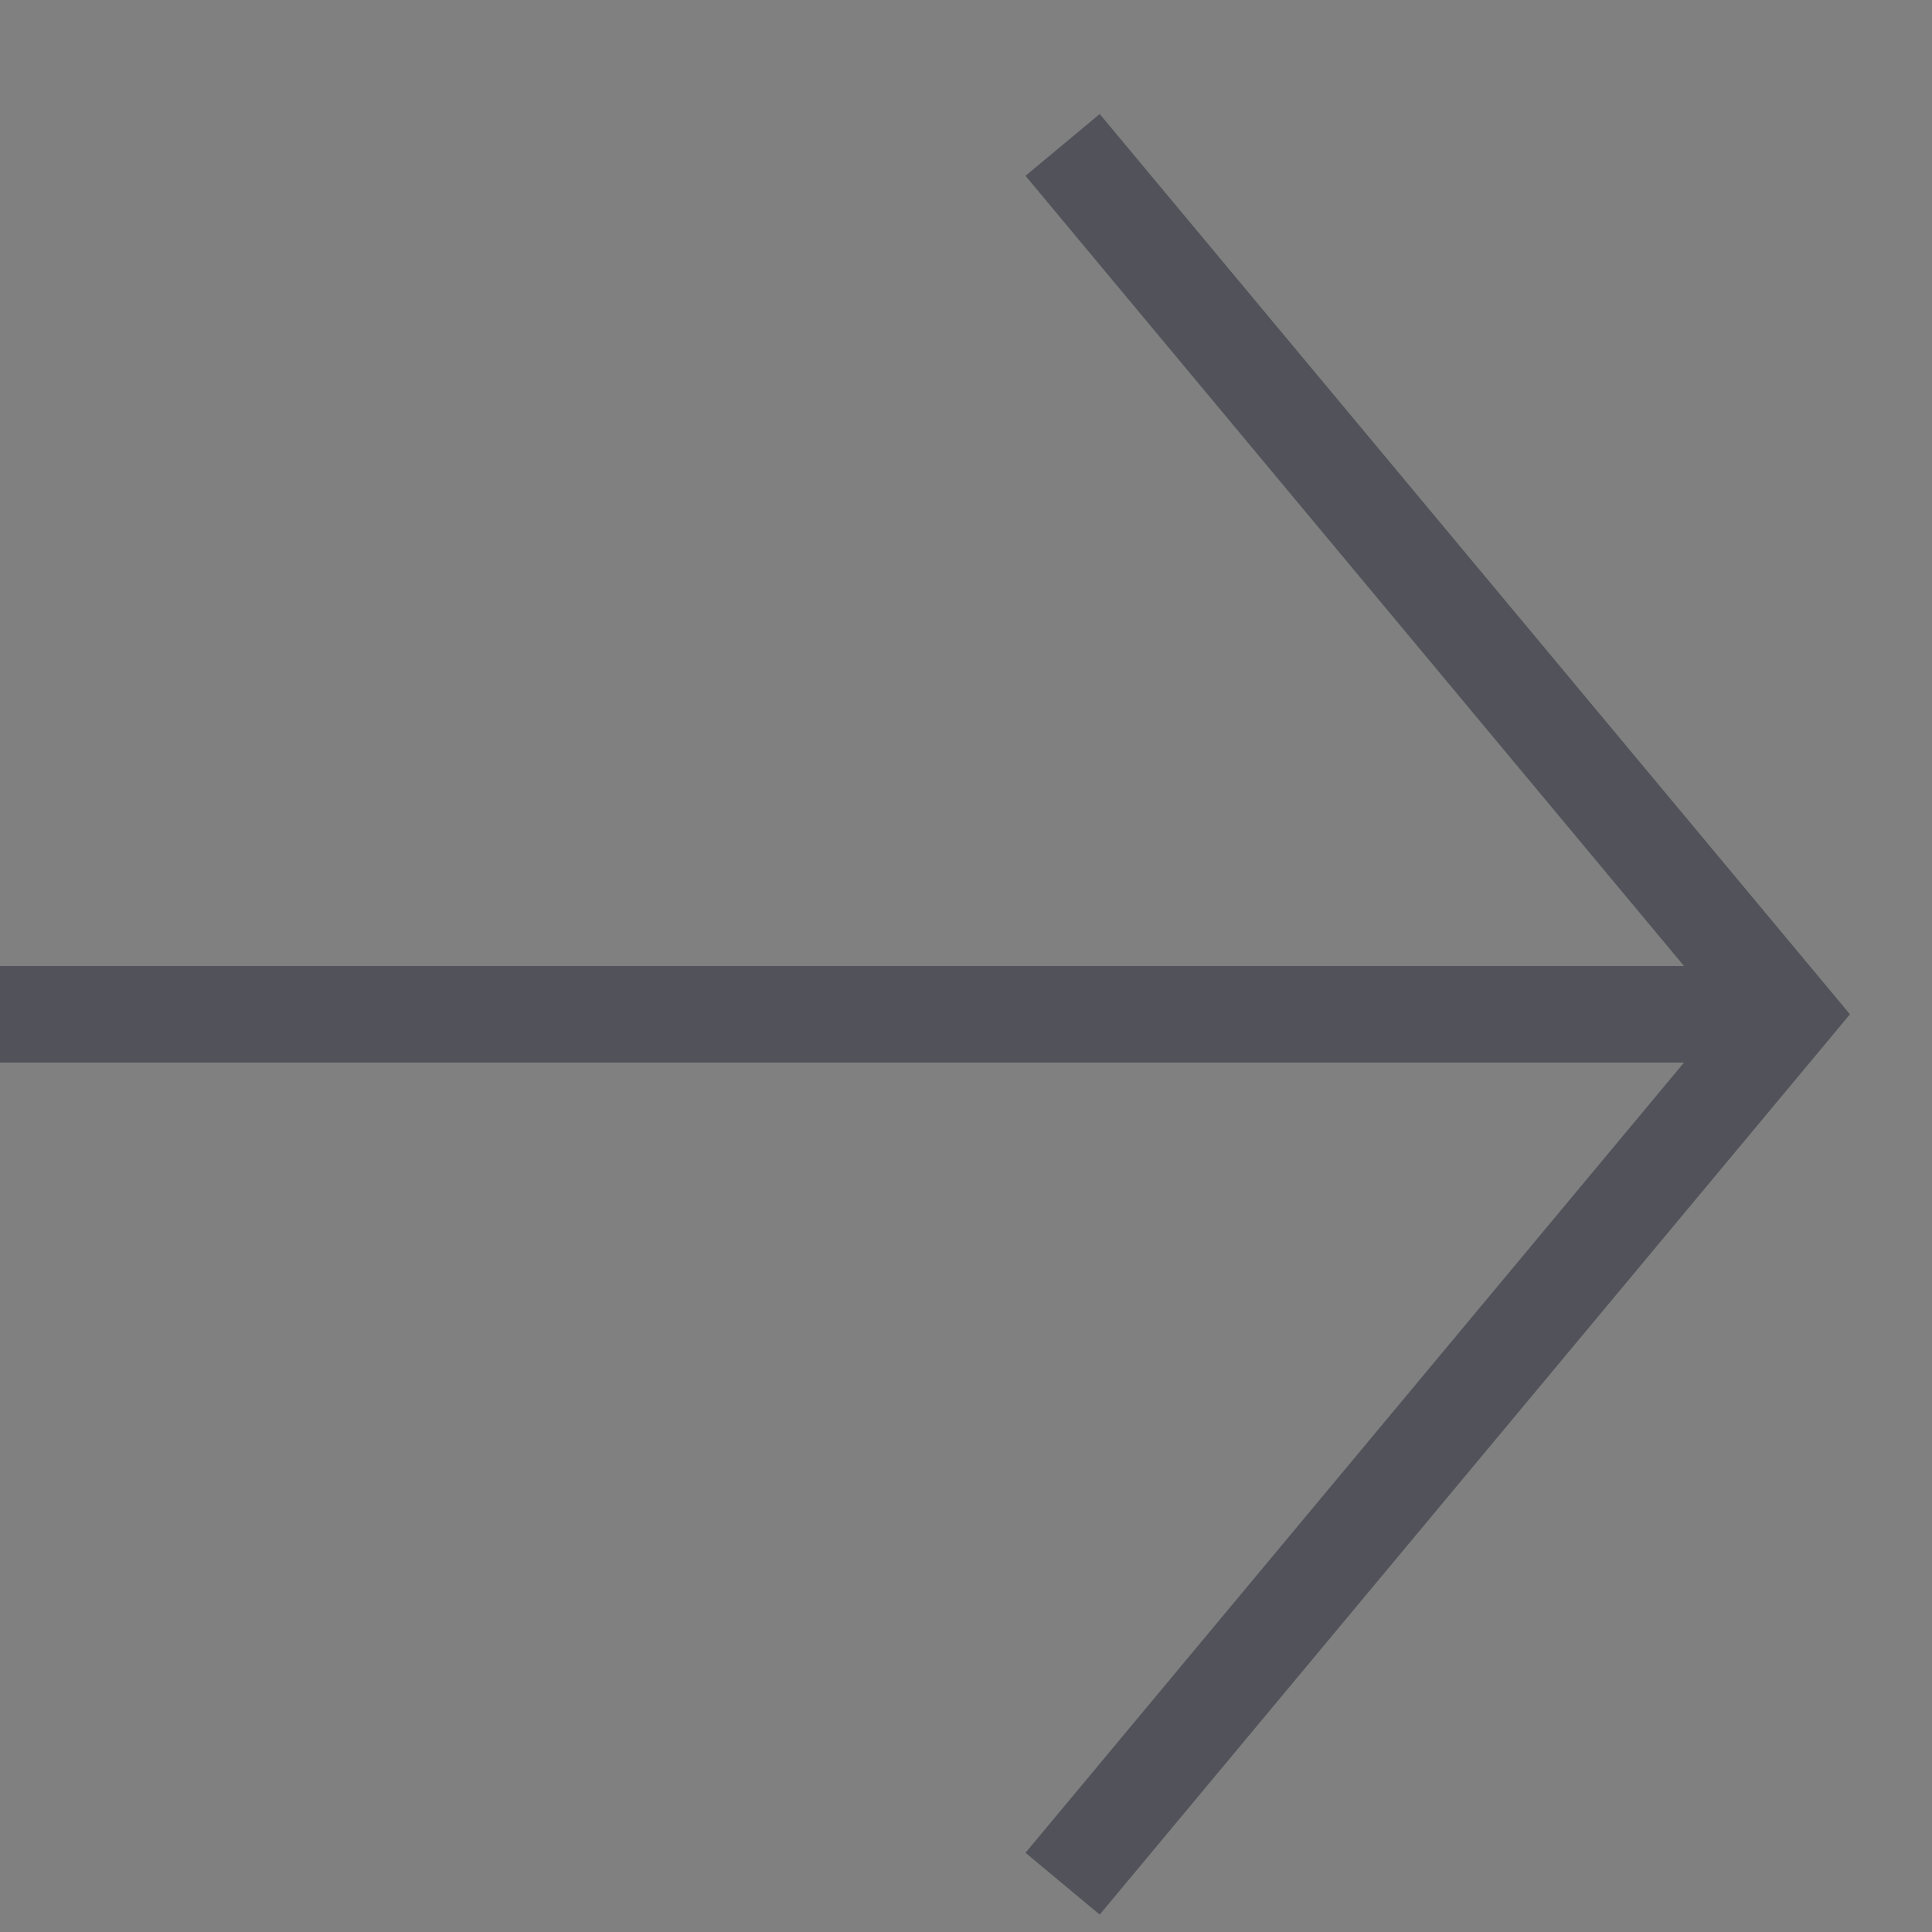 <svg width="20" height="20" viewBox="0 0 20 20" fill="none" xmlns="http://www.w3.org/2000/svg">
<rect x="0" y="0" width="20" height="20" fill="#808080" stroke="none"/>
<rect x="0.25" y="10.25" width="17.5" height="0.5" fill="#FFFFFF" stroke="#52525B" stroke-width="0.5"/>
<path d="M11 1.5L18.5 10.5L11 19.5" stroke="#52525B"/>
</svg>
